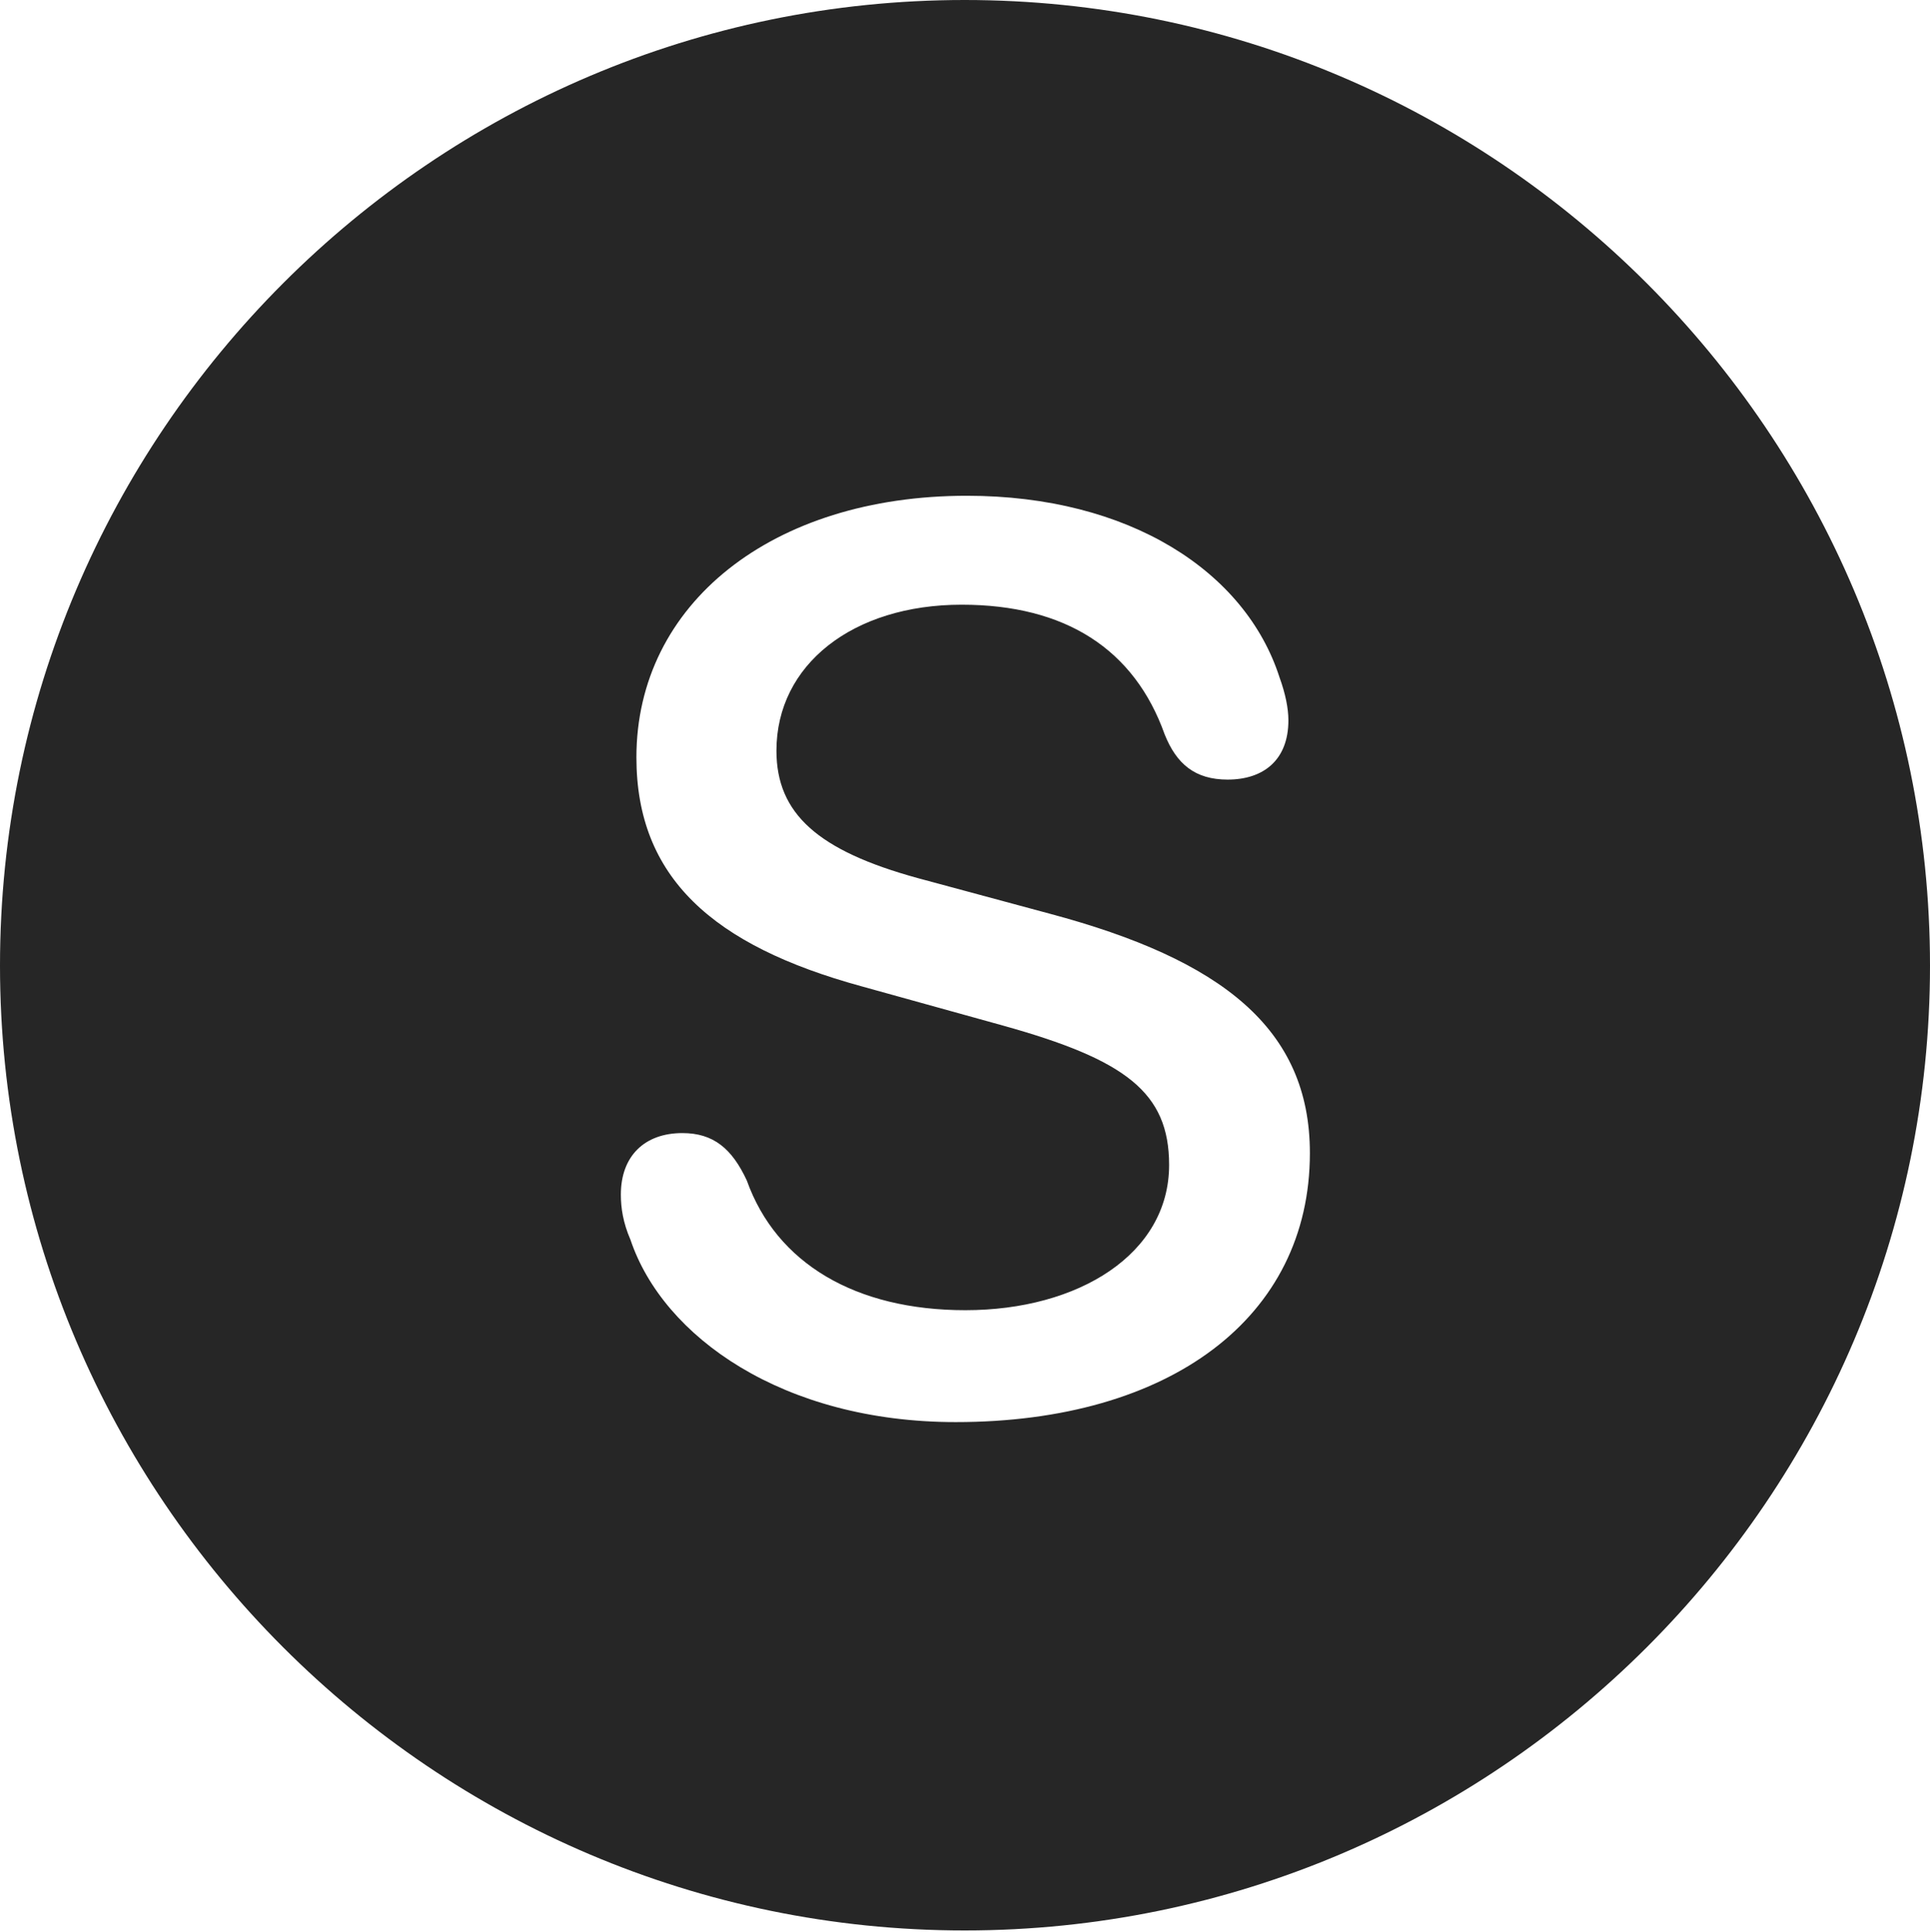 <?xml version="1.0" encoding="UTF-8"?>
<!--Generator: Apple Native CoreSVG 326-->
<!DOCTYPE svg
PUBLIC "-//W3C//DTD SVG 1.1//EN"
       "http://www.w3.org/Graphics/SVG/1.1/DTD/svg11.dtd">
<svg version="1.1" xmlns="http://www.w3.org/2000/svg" xmlns:xlink="http://www.w3.org/1999/xlink" viewBox="0 0 651.25 651.75">
 <g>
  <rect height="651.75" opacity="0" width="651.25" x="0" y="0"/>
  <path d="M651.25 325.75C651.25 505 505 651.25 325.5 651.25C146.25 651.25 0 505 0 325.75C0 146.25 146.25 0 325.5 0C505 0 651.25 146.25 651.25 325.75ZM214.75 255.5C214.75 296 240.5 319 290.75 332.75L338.5 346C379.75 357.5 394.5 368.5 394.5 393C394.5 423 364 442 325.75 442C288.75 442 262 426.25 252 398.25C247 387.5 240.75 382.25 230.25 382.25C217.5 382.25 209.5 390 209.5 403C209.5 407.5 210.25 412.5 212.75 418.25C223.75 451 264.25 479.75 322.5 479.75C394.75 479.75 442 444.5 442 389C442 347 412.25 323.75 354.25 308.25L309.75 296.25C276 287 262 274.5 262 253.25C262 224.25 287.75 204 324.5 204C359.5 204 382.75 219 393 247.75C397 257.75 403.25 263 414.25 263C426.25 263 434.75 256.5 434.75 243C434.75 239 433.75 234 431.75 228.5C420.25 192.75 381 167.25 326.25 167.25C260.5 167.25 214.75 203.75 214.75 255.5Z" fill="black" fill-opacity="0.85"/>
 </g>
</svg>
